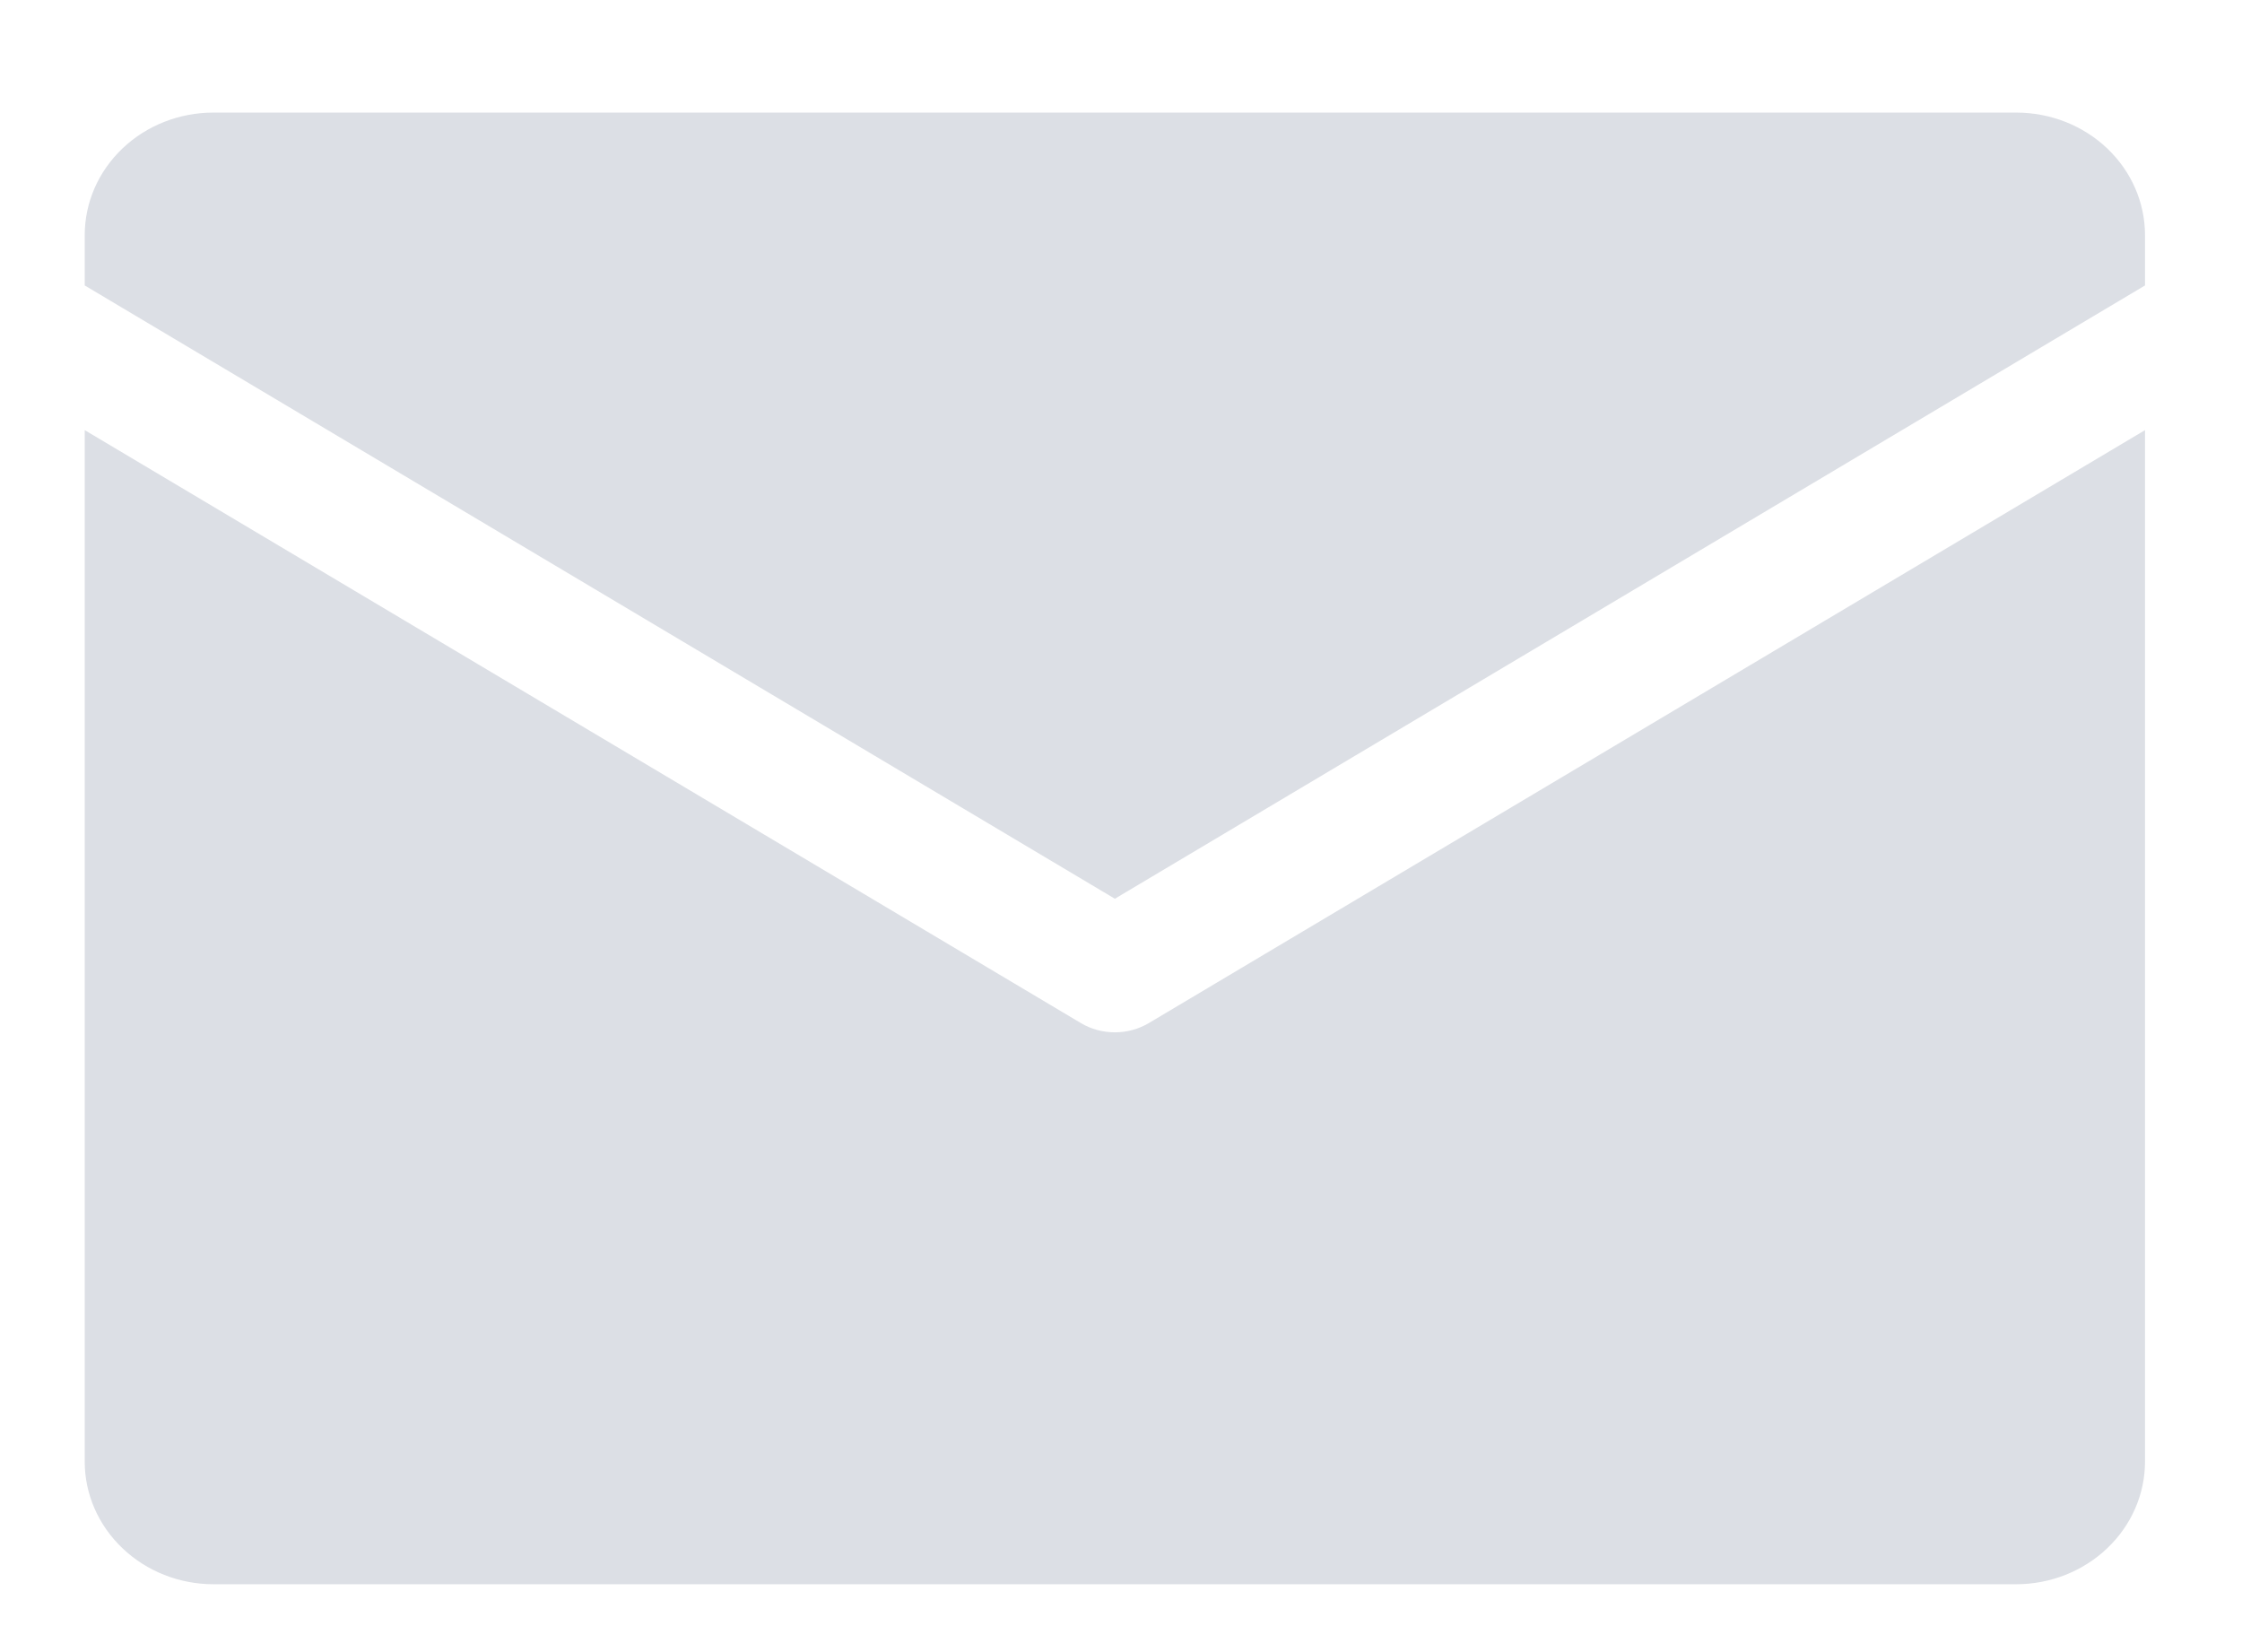 <svg width="19" height="14" viewBox="0 0 19 14" fill="none" xmlns="http://www.w3.org/2000/svg">
<path d="M0.718 2.419V1.993C0.718 1.717 0.833 1.453 1.038 1.258C1.242 1.063 1.52 0.954 1.809 0.954L17.086 0.954C17.376 0.954 17.653 1.063 17.858 1.258C18.063 1.453 18.178 1.717 18.178 1.993V2.419L9.448 7.616L0.718 2.419ZM9.737 8.669C9.65 8.721 9.55 8.748 9.448 8.748C9.346 8.748 9.245 8.721 9.159 8.669L0.718 3.645V12.386C0.718 12.661 0.833 12.925 1.038 13.12C1.242 13.315 1.52 13.425 1.809 13.425H17.086C17.376 13.425 17.653 13.315 17.858 13.12C18.063 12.925 18.178 12.661 18.178 12.386V3.645L9.737 8.669Z" fill="#DCDFE5"/>
</svg>
